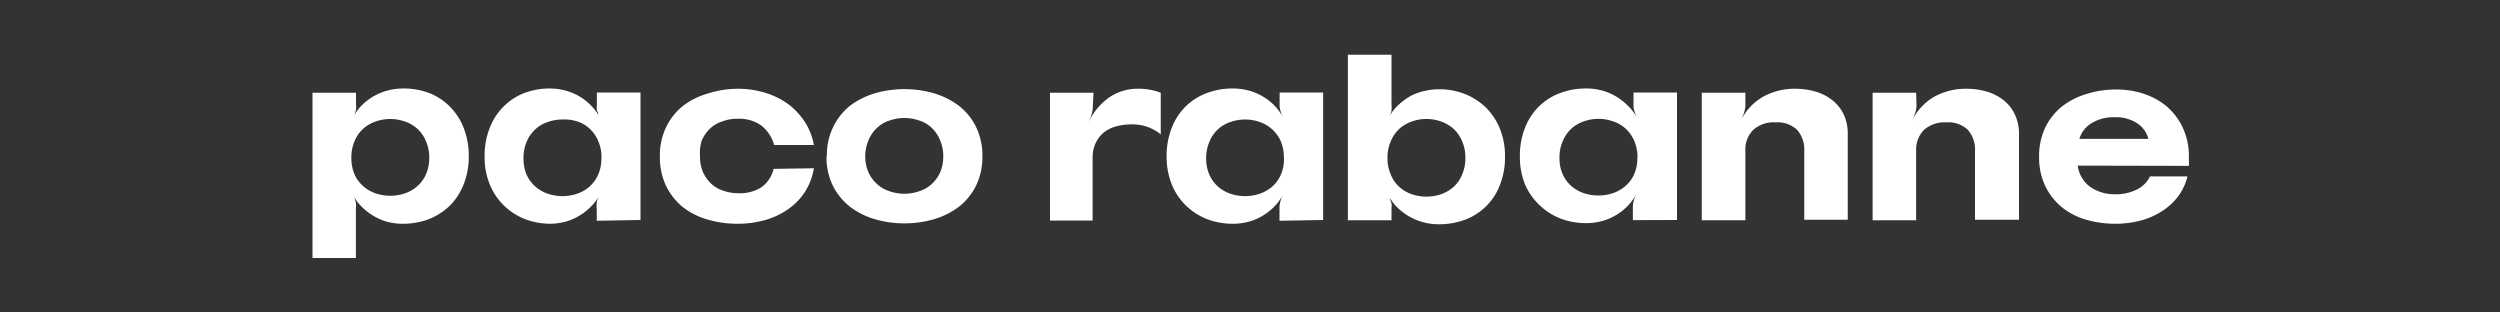<svg xmlns="http://www.w3.org/2000/svg" viewBox="0 0 200 25"><rect x="0" y="0" width="200" height="25" fill="#333333" stroke="none"/><defs><style>.cls-1{opacity:0.25;}.cls-2{fill:#fff;}.cls-3{opacity:0.7;}</style></defs><g id="INTERFACE"><g id="Logos"><path class="cls-2" d="M28.11,12.62a3.31,3.31,0,0,0,.24,1.3,2.68,2.68,0,0,0,.67.94,3,3,0,0,0,1,.6,3.7,3.7,0,0,0,2.4,0,2.9,2.9,0,0,0,1-.6,2.68,2.68,0,0,0,.67-.94,3.31,3.31,0,0,0,.25-1.3,3.22,3.22,0,0,0-.25-1.29,2.76,2.76,0,0,0-.67-1,2.9,2.9,0,0,0-1-.6,3.53,3.53,0,0,0-2.4,0,3,3,0,0,0-1,.6,2.76,2.76,0,0,0-.67,1,3.23,3.23,0,0,0-.24,1.29m4.08,5.28a4.86,4.86,0,0,1-1.11-.13A4.32,4.32,0,0,1,30,17.34a4.72,4.72,0,0,1-1-.74,3.8,3.8,0,0,1-.8-1.08,3.17,3.17,0,0,1,.16.32,3.25,3.25,0,0,1,.11.37,1.54,1.54,0,0,1,0,.43v4H25V7.42h3.48v.94a1.42,1.42,0,0,1,0,.42,3.07,3.07,0,0,1-.11.36,3.17,3.17,0,0,1-.16.32A3.84,3.84,0,0,1,29,8.37a4.61,4.61,0,0,1,2.13-1.16,4.86,4.86,0,0,1,1.11-.13,5.77,5.77,0,0,1,2.14.38A4.76,4.76,0,0,1,36,8.54a4.89,4.89,0,0,1,1.1,1.71,6.06,6.06,0,0,1,.4,2.26,5.88,5.88,0,0,1-.41,2.24A5,5,0,0,1,36,16.44a5.17,5.17,0,0,1-1.69,1.09,5.78,5.78,0,0,1-2.09.37"/><path class="cls-2" d="M48.12,12.61a3.13,3.13,0,0,0-.25-1.29,2.82,2.82,0,0,0-.67-1,2.64,2.64,0,0,0-1-.6A3.35,3.35,0,0,0,45,9.56a3.44,3.44,0,0,0-1.2.21,2.68,2.68,0,0,0-1,.6,2.85,2.85,0,0,0-.68,1,3.3,3.3,0,0,0-.24,1.29,3.23,3.23,0,0,0,.24,1.29,2.75,2.75,0,0,0,.68.95,2.94,2.94,0,0,0,1,.59,3.68,3.68,0,0,0,1.2.2,3.58,3.58,0,0,0,1.19-.2,2.9,2.9,0,0,0,1-.59,2.72,2.72,0,0,0,.67-.95,3.06,3.06,0,0,0,.25-1.29m-.37,5v-1a2.14,2.14,0,0,1,0-.45c0-.14.07-.26.11-.37a3.1,3.1,0,0,1,.17-.32,4.27,4.27,0,0,1-.82,1.08,4.44,4.44,0,0,1-1,.74,4.32,4.32,0,0,1-1.11.43,4.71,4.71,0,0,1-1.1.13A5.74,5.74,0,0,1,42,17.53a5.17,5.17,0,0,1-1.69-1.09,5,5,0,0,1-1.13-1.69,5.7,5.7,0,0,1-.41-2.24,6.06,6.06,0,0,1,.4-2.26,4.89,4.89,0,0,1,1.1-1.71A4.76,4.76,0,0,1,41.9,7.46,5.73,5.73,0,0,1,44,7.08a4.71,4.71,0,0,1,2.21.55,4.44,4.44,0,0,1,1,.74,4.33,4.33,0,0,1,.82,1.09,3.1,3.1,0,0,1-.17-.32c0-.11-.07-.22-.11-.34a1.62,1.62,0,0,1,0-.4v-1h3.49v10.2Z"/><path class="cls-2" d="M65.11,13.46a5,5,0,0,1-.74,1.93A5.1,5.1,0,0,1,63,16.77a6,6,0,0,1-1.85.85A8,8,0,0,1,59,17.9a8.38,8.38,0,0,1-2.37-.33,5.75,5.75,0,0,1-2-1,5,5,0,0,1-1.34-1.69,5.32,5.32,0,0,1-.5-2.36,5.25,5.25,0,0,1,.5-2.35,4.86,4.86,0,0,1,1.34-1.69,5.94,5.94,0,0,1,2-1A8,8,0,0,1,59,7.1a7.53,7.53,0,0,1,2.14.3A6.23,6.23,0,0,1,63,8.29a5.57,5.57,0,0,1,1.36,1.42,5.07,5.07,0,0,1,.75,1.89H61.93a3,3,0,0,0-1-1.54A3.08,3.08,0,0,0,59,9.5a3.38,3.38,0,0,0-1.21.21,2.58,2.58,0,0,0-1,.59,2.81,2.81,0,0,0-.65.95A3.31,3.31,0,0,0,56,12.5a3.2,3.2,0,0,0,.23,1.25,2.94,2.94,0,0,0,.65.93,2.44,2.44,0,0,0,1,.58,3.61,3.61,0,0,0,1.21.2A3.28,3.28,0,0,0,60.89,15a2.55,2.55,0,0,0,1-1.49Z"/><path class="cls-2" d="M75.46,12.5a3.13,3.13,0,0,0-.24-1.25,2.88,2.88,0,0,0-.66-1,2.52,2.52,0,0,0-1-.6,3.59,3.59,0,0,0-2.42,0,2.52,2.52,0,0,0-1,.6,2.76,2.76,0,0,0-.67,1,3.3,3.3,0,0,0,0,2.52,2.74,2.74,0,0,0,.67.93,2.63,2.63,0,0,0,1,.59,3.59,3.59,0,0,0,2.42,0,2.63,2.63,0,0,0,1-.59,2.85,2.85,0,0,0,.66-.93,3.16,3.16,0,0,0,.24-1.27m-9.31,0a5.12,5.12,0,0,1,.51-2.35A4.94,4.94,0,0,1,68,8.46a6.38,6.38,0,0,1,2-1,8.57,8.57,0,0,1,4.71,0,6.38,6.38,0,0,1,2,1,4.82,4.82,0,0,1,1.37,1.69,5.12,5.12,0,0,1,.51,2.35,5.19,5.19,0,0,1-.51,2.36,4.88,4.88,0,0,1-1.37,1.68,6.18,6.18,0,0,1-2,1,8.57,8.57,0,0,1-4.71,0,6.18,6.18,0,0,1-2-1,5,5,0,0,1-1.37-1.68,5.19,5.19,0,0,1-.51-2.36"/><path class="cls-2" d="M87.43,8.46a2.2,2.2,0,0,1-.06.53,3.45,3.45,0,0,1-.14.45l-.18.43A4.92,4.92,0,0,1,88.8,7.75,4,4,0,0,1,91,7.1a4.94,4.94,0,0,1,1,.08,4.61,4.61,0,0,1,.86.24v3.33a3.56,3.56,0,0,0-2.35-.8,4.79,4.79,0,0,0-1.22.16,2.75,2.75,0,0,0-1,.5,2.41,2.41,0,0,0-.64.84,2.72,2.72,0,0,0-.24,1.19v5H84V7.42h3.48Z"/><path class="cls-2" d="M102.71,12.61a3.3,3.3,0,0,0-.24-1.29,2.84,2.84,0,0,0-1.66-1.55,3.53,3.53,0,0,0-2.4,0,2.68,2.68,0,0,0-1,.6,2.82,2.82,0,0,0-.67,1,3.3,3.3,0,0,0-.25,1.29,3.22,3.22,0,0,0,.25,1.29,2.72,2.72,0,0,0,.67.95,2.94,2.94,0,0,0,1,.59,3.7,3.7,0,0,0,2.4,0,3.1,3.1,0,0,0,1-.59,2.72,2.72,0,0,0,.67-.95,3.23,3.23,0,0,0,.24-1.29m-.36,5v-1a1.64,1.64,0,0,1,.05-.45,2.74,2.74,0,0,1,.11-.37,3.17,3.17,0,0,1,.16-.32,4.49,4.49,0,0,1-.81,1.08,4.67,4.67,0,0,1-1,.74,4.32,4.32,0,0,1-1.11.43,4.8,4.8,0,0,1-1.11.13,5.78,5.78,0,0,1-2.09-.37,5.17,5.17,0,0,1-1.69-1.09,5,5,0,0,1-1.13-1.69,5.88,5.88,0,0,1-.41-2.24,6.06,6.06,0,0,1,.4-2.26,4.89,4.89,0,0,1,1.1-1.71,4.76,4.76,0,0,1,1.68-1.08,5.77,5.77,0,0,1,2.14-.38,4.8,4.8,0,0,1,1.11.13,4.52,4.52,0,0,1,2.12,1.16,4.55,4.55,0,0,1,.81,1.09,3.17,3.17,0,0,1-.16-.32,3.38,3.38,0,0,1-.11-.34,1.25,1.25,0,0,1-.05-.4v-1h3.48v10.2Z"/><path class="cls-2" d="M111,12.63a3.11,3.11,0,0,0,.25,1.3,2.6,2.6,0,0,0,.67,1,2.92,2.92,0,0,0,1,.6,3.58,3.58,0,0,0,1.19.2,3.68,3.68,0,0,0,1.2-.2,3,3,0,0,0,1-.6,2.6,2.6,0,0,0,.67-1,3.11,3.11,0,0,0,.25-1.3,3.14,3.14,0,0,0-.25-1.3,2.82,2.82,0,0,0-.67-1,3,3,0,0,0-1-.6,3.44,3.44,0,0,0-1.2-.21,3.35,3.35,0,0,0-1.19.21,2.92,2.92,0,0,0-1,.6,2.82,2.82,0,0,0-.67,1,3.14,3.14,0,0,0-.25,1.3m4.08-5.49a5.74,5.74,0,0,1,2.09.37,5.31,5.31,0,0,1,1.69,1.08,5.11,5.11,0,0,1,1.13,1.7,5.83,5.83,0,0,1,.41,2.23,6,6,0,0,1-.4,2.26,4.75,4.75,0,0,1-2.78,2.79,5.94,5.94,0,0,1-2.14.37,4.72,4.72,0,0,1-3.23-1.28,4,4,0,0,1-.81-1.08,2.5,2.5,0,0,1,.17.33c0,.11.07.22.11.35a1.86,1.86,0,0,1,0,.42v.94h-3.49V4.38h3.49v4a2,2,0,0,1,0,.43c0,.14-.07.26-.11.37a3.1,3.1,0,0,1-.17.32,4,4,0,0,1,.81-1.08,5.09,5.09,0,0,1,1-.74A4.32,4.32,0,0,1,114,7.27a4.71,4.71,0,0,1,1.1-.13"/><path class="cls-2" d="M131,12.61a3.3,3.3,0,0,0-.24-1.29,2.85,2.85,0,0,0-.68-1,2.68,2.68,0,0,0-1-.6,3.4,3.4,0,0,0-1.2-.21,3.44,3.44,0,0,0-1.2.21,2.76,2.76,0,0,0-1,.6,2.82,2.82,0,0,0-.67,1,3.13,3.13,0,0,0-.25,1.29A3.06,3.06,0,0,0,125,13.9a2.72,2.72,0,0,0,.67.95,3,3,0,0,0,1,.59,3.68,3.68,0,0,0,1.2.2,3.64,3.64,0,0,0,1.2-.2,3,3,0,0,0,1-.59,2.75,2.75,0,0,0,.68-.95,3.23,3.23,0,0,0,.24-1.29m-.36,5v-1a1.64,1.64,0,0,1,.05-.45,2.74,2.74,0,0,1,.11-.37,3.17,3.17,0,0,1,.16-.32,4.49,4.49,0,0,1-.81,1.08,4.67,4.67,0,0,1-1,.74,4.39,4.39,0,0,1-1.12.43,4.71,4.71,0,0,1-1.1.13,5.78,5.78,0,0,1-2.09-.37,5.17,5.17,0,0,1-1.69-1.09A5,5,0,0,1,122,14.75a5.88,5.88,0,0,1-.41-2.24,6.06,6.06,0,0,1,.4-2.26,4.89,4.89,0,0,1,1.1-1.71,4.76,4.76,0,0,1,1.68-1.08,5.77,5.77,0,0,1,2.14-.38,4.58,4.58,0,0,1,3.23,1.29A4.55,4.55,0,0,1,131,9.46a3.17,3.17,0,0,1-.16-.32,3.38,3.38,0,0,1-.11-.34,1.25,1.25,0,0,1-.05-.4v-1h3.48v10.2Z"/><path class="cls-2" d="M139.63,8.38a1.59,1.59,0,0,1-.07.5,2.07,2.07,0,0,1-.14.42,2.54,2.54,0,0,1-.18.41,4.38,4.38,0,0,1,1.86-2,5.2,5.2,0,0,1,2.48-.61,6,6,0,0,1,1.6.21,3.93,3.93,0,0,1,1.36.67,3.18,3.18,0,0,1,.94,1.14,3.6,3.6,0,0,1,.34,1.63v6.83h-3.48V12.11a2.4,2.4,0,0,0-.57-1.72,2.28,2.28,0,0,0-1.72-.6,2.44,2.44,0,0,0-1.8.61,2.21,2.21,0,0,0-.62,1.67v5.55h-3.49V7.42h3.49Z"/><path class="cls-2" d="M153.32,8.38a2,2,0,0,1-.06.5,3,3,0,0,1-.14.42c-.06.15-.12.28-.18.41a4.41,4.41,0,0,1,1.85-2,5.27,5.27,0,0,1,2.49-.61,6,6,0,0,1,1.6.21,4,4,0,0,1,1.36.67,3.16,3.16,0,0,1,.93,1.14,3.59,3.59,0,0,1,.35,1.63v6.83H158V12.11a2.4,2.4,0,0,0-.57-1.72,2.25,2.25,0,0,0-1.71-.6,2.48,2.48,0,0,0-1.81.61,2.25,2.25,0,0,0-.62,1.67v5.55h-3.48V7.42h3.48Z"/><path class="cls-2" d="M171.87,11.11a2.12,2.12,0,0,0-.9-1.25,3.08,3.08,0,0,0-1.79-.48,3.34,3.34,0,0,0-1.83.46,2.21,2.21,0,0,0-1,1.27Zm-5.65,2.14a2.46,2.46,0,0,0,1,1.7,3.39,3.39,0,0,0,2,.59,3.7,3.7,0,0,0,1.69-.36A2.25,2.25,0,0,0,172,14.11h3a4.45,4.45,0,0,1-.75,1.6,4.93,4.93,0,0,1-1.3,1.19,5.94,5.94,0,0,1-1.72.75,7.92,7.92,0,0,1-2,.25,8.31,8.31,0,0,1-2.36-.33,5.49,5.49,0,0,1-1.93-1,5,5,0,0,1-1.32-1.69,5.25,5.25,0,0,1-.49-2.35,5.28,5.28,0,0,1,.5-2.35,4.94,4.94,0,0,1,1.35-1.68,6,6,0,0,1,2-1,7.92,7.92,0,0,1,2.36-.34,7,7,0,0,1,2.12.33,5.66,5.66,0,0,1,1.85,1,5.17,5.17,0,0,1,1.3,1.7,5.34,5.34,0,0,1,.5,2.37v.35a1.59,1.59,0,0,1,0,.36Z"/></g></g></svg>